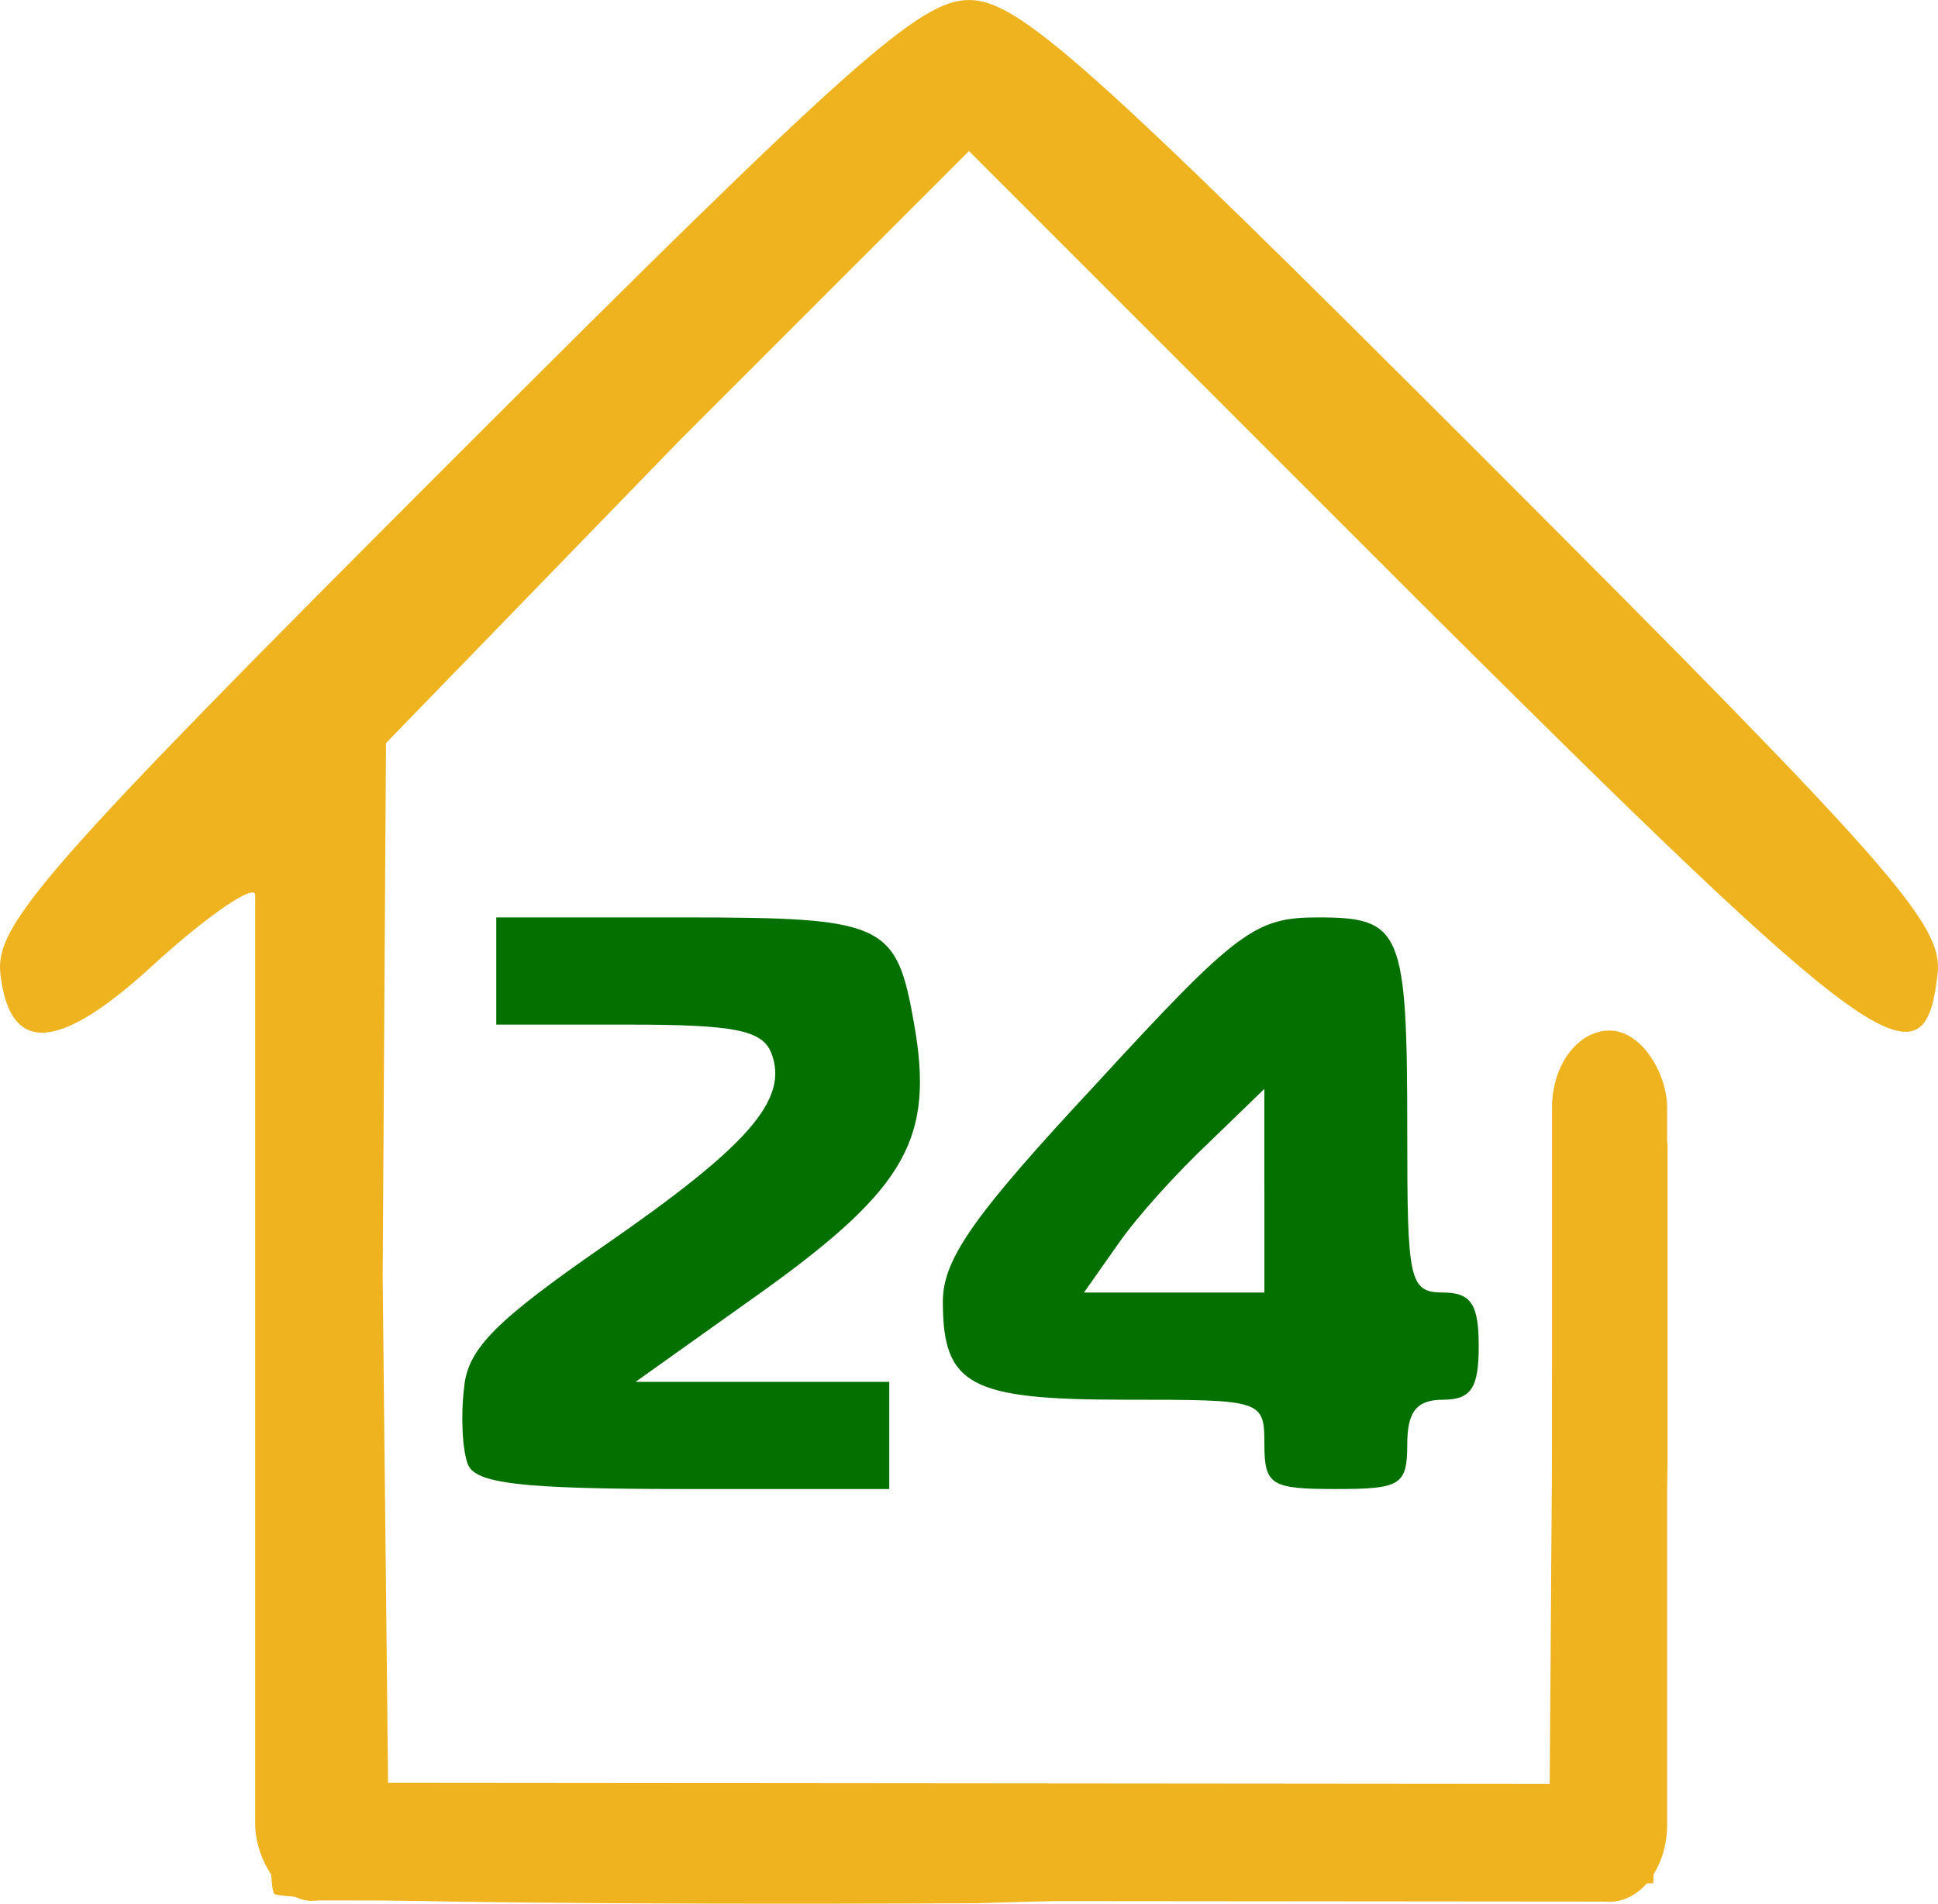 <?xml version="1.0" encoding="UTF-8" standalone="no"?>
<svg
   xmlns:dc="http://purl.org/dc/elements/1.1/"
   xmlns:cc="http://creativecommons.org/ns#"
   xmlns:rdf="http://www.w3.org/1999/02/22-rdf-syntax-ns#"
   xmlns:svg="http://www.w3.org/2000/svg"
   xmlns="http://www.w3.org/2000/svg"
   id="svg27"
   version="1.0"
   viewBox="0 0 80.192 78.769"
   style="clip-rule:evenodd;fill-rule:evenodd;image-rendering:optimizeQuality;shape-rendering:geometricPrecision;text-rendering:geometricPrecision"
   height="78.769"
   width="80.192"
   xml:space="preserve"><defs
     id="defs4"><style
       id="style2"
       type="text/css"><![CDATA[
    .fil0 {fill:#047000}
    .fil1 {fill:#EEB31F}
    .fil2 {fill:#047000;fill-rule:nonzero}
   ]]></style></defs><g
     transform="translate(-212.535,-109.134)"
     id="Слой_x0020_1"><path
       style="fill:#047000"
       id="path7"
       d="m 231.889,169.71 c -0.222,-0.592 -0.295,-1.996 -0.148,-3.178 0.148,-1.626 1.404,-2.809 5.765,-5.839 5.987,-4.139 7.687,-6.06 6.947,-7.982 -0.37,-0.961 -1.552,-1.182 -5.913,-1.182 h -5.47 V 149.31 147.093 h 7.687 c 8.426,0 8.87,0.222 9.608,4.435 0.814,4.656 -0.295,6.725 -6.133,10.938 l -5.396,3.843 h 5.248 5.248 v 2.217 2.218 h -8.499 c -6.726,0 -8.648,-0.222 -8.943,-1.035 z"
       class="fil0" /><path
       style="fill:#047000"
       id="path9"
       d="m 264.853,168.896 c 0,-1.847 -0.074,-1.847 -5.765,-1.847 -6.43,0 -7.539,-0.592 -7.539,-4.065 0,-1.774 1.331,-3.621 6.357,-9.017 5.838,-6.357 6.578,-6.874 9.164,-6.874 3.474,0 3.696,0.517 3.696,8.943 0,6.06 0.074,6.578 1.479,6.578 1.182,0 1.478,0.517 1.478,2.218 0,1.7 -0.295,2.217 -1.478,2.217 -1.109,0 -1.479,0.517 -1.479,1.848 0,1.7 -0.295,1.847 -2.956,1.847 -2.661,0 -2.956,-0.148 -2.956,-1.847 v -0.001 z m 0,-10.495 v -4.212 l -2.291,2.217 c -1.257,1.182 -2.956,3.031 -3.769,4.213 l -1.404,1.995 h 3.696 3.769 v -4.212 -0.001 z"
       class="fil0" /><path
       style="fill:#eeb31f"
       id="path11"
       d="m 223.881,187.492 c -0.312,-0.234 -0.252,-9.53 -0.252,-20.547 0,-11.015 -0.234,-20.608 -0.547,-20.842 -0.234,-0.312 -2.326,1.233 -4.201,2.952 -3.906,3.594 -5.937,3.75 -6.328,0.391 -0.234,-2.031 1.641,-4.219 18.75,-21.328 16.407,-16.405 19.297,-18.984 21.328,-18.984 2.031,0 4.922,2.577 21.328,18.984 17.109,17.109 18.984,19.297 18.75,21.328 -0.547,4.844 -2.422,3.515 -21.641,-15.625 l -18.437,-18.438 -11.953,11.953 -12.171,12.544 -0.138,22.091 0.234,21.875 24.028,-0.886 h 24.028 l 0.19,-26.526 h 2.344 2.343 v 13.245 l -0.591,17.378 -28.003,0.826 c -15.704,0.078 -28.75,-0.078 -29.063,-0.391 v 0 z"
       class="fil1" /><rect
       style="fill:#eeb31f"
       id="rect13"
       ry="3.172"
       rx="3.172"
       height="50.048"
       width="4.667"
       y="137.735"
       x="223.095"
       class="fil1" /><rect
       style="fill:#eeb31f"
       id="rect15"
       ry="3.2"
       rx="3.2"
       height="36.047"
       width="4.764"
       y="151.774"
       x="276.755"
       class="fil1" /><rect
       style="fill:#eeb31f"
       y="0"
       x="0"
       id="rect17"
       height="166.075"
       width="25.104"
       transform="matrix(-6.27547e-4,0.194,-0.322,-2.85917e-4,279.08,182.944)"
       class="fil1" /><g
       id="_298153792"><path
         style="fill:#047000;fill-rule:nonzero"
         d="m 38.923,148.749 c 0.044,-0.122 0.11,-0.257 0.184,-0.406 0.082,-0.157 0.17,-0.285 0.266,-0.399 0.098,-0.115 0.202,-0.172 0.304,-0.18 0.069,-0.006 0.135,0.015 0.223,0.051 0.083,0.043 0.149,0.122 0.215,0.249 0.059,0.136 0.097,0.328 0.097,0.599 l -0.178,23.317 h 5.867 v -26.354 c -0.007,-0.913 -0.229,-1.655 -0.658,-2.239 -0.431,-0.578 -1.023,-1.006 -1.779,-1.284 -0.749,-0.279 -1.615,-0.415 -2.585,-0.415 -0.562,-0.006 -1.103,0.037 -1.623,0.13 -0.51,0.098 -0.999,0.278 -1.457,0.541 -0.461,0.272 -0.891,0.656 -1.29,1.169 -0.392,0.513 -0.763,1.183 -1.096,2.011 l -8.043,19.98 c -0.135,0.328 -0.275,0.592 -0.422,0.798 -0.149,0.2 -0.291,0.307 -0.423,0.314 -0.133,-0.007 -0.275,-0.115 -0.422,-0.314 -0.149,-0.207 -0.289,-0.47 -0.423,-0.798 l -8.044,-19.98 c -0.333,-0.828 -0.696,-1.499 -1.095,-2.011 -0.4,-0.513 -0.83,-0.898 -1.289,-1.169 -0.461,-0.265 -0.941,-0.443 -1.46,-0.541 -0.51,-0.093 -1.051,-0.136 -1.623,-0.13 -0.184,-0.006 -0.474,0.007 -0.866,0.037 -0.386,0.028 -0.816,0.106 -1.283,0.228 -0.474,0.122 -0.925,0.327 -1.363,0.606 -0.436,0.278 -0.793,0.664 -1.074,1.162 -0.281,0.493 -0.43,1.127 -0.437,1.904 v 26.355 h 5.867 l -0.135,-23.317 c 0,-0.051 0,-0.15 0.017,-0.292 0.014,-0.143 0.058,-0.279 0.132,-0.407 0.067,-0.12 0.178,-0.193 0.341,-0.2 0.089,0.007 0.185,0.065 0.282,0.18 0.103,0.115 0.193,0.242 0.281,0.399 0.082,0.149 0.148,0.285 0.193,0.406 l 7.955,19.98 c 0.363,0.934 0.733,1.662 1.11,2.19 0.386,0.521 0.839,0.891 1.363,1.097 0.527,0.214 1.179,0.313 1.971,0.307 0.637,0 1.185,-0.058 1.63,-0.185 0.451,-0.122 0.837,-0.321 1.163,-0.599 0.318,-0.279 0.607,-0.65 0.866,-1.113 0.267,-0.456 0.526,-1.026 0.785,-1.697 l 7.956,-19.98 h -0.001 z"
         class="fil2"
         id="_231766824" /><path
         style="fill:#047000;fill-rule:nonzero"
         d="m 62.255,149.048 c -0.704,-0.007 -1.474,0.007 -2.304,0.05 -0.828,0.037 -1.672,0.129 -2.532,0.279 -0.86,0.15 -1.697,0.392 -2.496,0.719 -0.801,0.328 -1.526,0.777 -2.178,1.349 -0.674,0.62 -1.208,1.325 -1.616,2.117 -0.407,0.793 -0.711,1.619 -0.911,2.474 -0.207,0.856 -0.341,1.69 -0.407,2.504 -0.067,0.806 -0.097,1.539 -0.089,2.189 -0.008,0.585 0.021,1.27 0.083,2.04 0.058,0.777 0.184,1.59 0.376,2.432 0.202,0.841 0.504,1.661 0.913,2.459 0.406,0.8 0.954,1.512 1.651,2.139 0.652,0.563 1.377,1.005 2.178,1.341 0.798,0.328 1.636,0.57 2.496,0.728 0.86,0.157 1.703,0.263 2.532,0.306 0.83,0.051 1.6,0.072 2.304,0.065 0.689,0.007 1.444,-0.014 2.274,-0.065 0.83,-0.043 1.682,-0.149 2.549,-0.306 0.874,-0.157 1.711,-0.399 2.518,-0.728 0.807,-0.335 1.526,-0.777 2.17,-1.341 0.586,-0.52 1.104,-1.205 1.556,-2.031 0.452,-0.834 0.809,-1.847 1.068,-3.038 0.259,-1.183 0.392,-2.582 0.4,-4.172 0.006,-0.607 -0.022,-1.305 -0.089,-2.089 -0.067,-0.791 -0.201,-1.604 -0.407,-2.452 -0.201,-0.849 -0.504,-1.662 -0.911,-2.453 -0.402,-0.793 -0.941,-1.498 -1.617,-2.118 -0.652,-0.57 -1.376,-1.019 -2.177,-1.348 -0.8,-0.328 -1.63,-0.57 -2.497,-0.72 -0.859,-0.15 -1.703,-0.242 -2.532,-0.278 -0.829,-0.043 -1.592,-0.058 -2.303,-0.051 h -0.001 z m -7.156,11.637 c -0.006,-0.372 0,-0.813 0.024,-1.32 0.021,-0.513 0.073,-1.048 0.162,-1.611 0.089,-0.563 0.229,-1.111 0.437,-1.639 0.201,-0.535 0.482,-1.005 0.844,-1.42 0.503,-0.534 1.081,-0.934 1.749,-1.191 0.666,-0.256 1.348,-0.428 2.043,-0.498 0.689,-0.079 1.319,-0.115 1.897,-0.107 0.63,-0.007 1.282,0.028 1.955,0.107 0.674,0.071 1.333,0.242 1.97,0.498 0.638,0.256 1.208,0.657 1.718,1.191 0.541,0.592 0.911,1.248 1.126,1.961 0.208,0.713 0.334,1.42 0.364,2.125 0.028,0.699 0.037,1.333 0.022,1.905 0.006,0.663 -0.008,1.332 -0.06,2.01 -0.044,0.684 -0.177,1.348 -0.4,1.997 -0.221,0.648 -0.585,1.247 -1.096,1.811 -0.517,0.549 -1.088,0.956 -1.71,1.226 -0.614,0.279 -1.252,0.457 -1.911,0.543 -0.659,0.085 -1.319,0.12 -1.977,0.113 -0.631,0.007 -1.283,-0.028 -1.956,-0.113 -0.674,-0.086 -1.335,-0.265 -1.971,-0.543 -0.637,-0.27 -1.207,-0.677 -1.717,-1.226 -0.482,-0.549 -0.83,-1.155 -1.045,-1.811 -0.215,-0.664 -0.347,-1.333 -0.4,-2.026 -0.052,-0.684 -0.073,-1.348 -0.066,-1.982 v 0 z"
         class="fil2"
         id="_2317668241" /><path
         style="fill:#047000;fill-rule:nonzero"
         d="m 100.785,171.979 v -19.466 c -0.014,-0.834 -0.155,-1.491 -0.436,-1.969 -0.274,-0.477 -0.615,-0.82 -1.007,-1.033 -0.392,-0.214 -0.778,-0.343 -1.141,-0.399 -0.371,-0.05 -0.645,-0.071 -0.837,-0.064 -0.356,-0.007 -0.725,0.035 -1.096,0.115 -0.37,0.078 -0.741,0.234 -1.096,0.456 -0.354,0.221 -0.696,0.549 -1.007,0.97 l -10.488,14.845 c -0.089,0.136 -0.178,0.272 -0.281,0.399 -0.097,0.122 -0.208,0.193 -0.341,0.2 -0.17,0 -0.274,-0.05 -0.311,-0.157 -0.037,-0.099 -0.052,-0.249 -0.044,-0.442 l 0.221,-16.129 h -5.198 v 19.723 c -0.008,0.307 0.028,0.643 0.103,1.006 0.073,0.363 0.229,0.712 0.459,1.048 0.229,0.335 0.569,0.606 1.03,0.82 0.458,0.214 1.065,0.328 1.828,0.335 0.585,0 1.082,-0.065 1.481,-0.2 0.392,-0.136 0.741,-0.335 1.036,-0.599 0.298,-0.263 0.587,-0.599 0.861,-0.998 l 10.355,-14.589 c 0.178,-0.249 0.312,-0.413 0.415,-0.493 0.097,-0.079 0.163,-0.115 0.208,-0.107 0.17,0 0.26,0.057 0.266,0.171 0.015,0.107 0.015,0.25 0,0.429 l -0.177,16.129 h 5.199 v -0.001 z M 89.32,145.196 c -0.519,0.008 -1.045,-0.057 -1.586,-0.191 -0.533,-0.143 -1.029,-0.422 -1.481,-0.835 -0.163,-0.163 -0.318,-0.35 -0.467,-0.562 -0.149,-0.215 -0.274,-0.436 -0.385,-0.657 -0.111,-0.228 -0.2,-0.435 -0.26,-0.62 h -4.043 c 0.162,0.549 0.378,1.097 0.637,1.641 0.26,0.548 0.547,1.055 0.874,1.518 0.325,0.471 0.666,0.856 1.022,1.163 0.586,0.491 1.215,0.854 1.889,1.097 0.674,0.242 1.341,0.399 2.001,0.47 0.658,0.071 1.259,0.107 1.8,0.1 0.541,0.007 1.14,-0.029 1.8,-0.1 0.659,-0.071 1.326,-0.228 2,-0.47 0.674,-0.243 1.303,-0.607 1.889,-1.097 0.356,-0.307 0.696,-0.692 1.022,-1.163 0.326,-0.463 0.615,-0.97 0.874,-1.518 0.26,-0.543 0.474,-1.091 0.637,-1.641 h -4.043 c -0.06,0.185 -0.149,0.392 -0.26,0.62 -0.112,0.221 -0.237,0.442 -0.385,0.657 -0.149,0.213 -0.305,0.399 -0.467,0.562 -0.452,0.415 -0.95,0.692 -1.481,0.835 -0.541,0.135 -1.068,0.2 -1.585,0.191 z"
         class="fil2"
         id="_23176682412" /><path
         style="fill:#047000;fill-rule:nonzero"
         d="m 115.096,167.487 h -2.622 v 4.493 h 36.131 V 167.487 h -2.623 l -10.443,-22.632 c -0.317,-0.713 -0.689,-1.305 -1.11,-1.775 -0.423,-0.464 -0.947,-0.813 -1.571,-1.049 -0.621,-0.228 -1.385,-0.343 -2.295,-0.343 -1.038,0.007 -1.883,0.158 -2.519,0.443 -0.637,0.285 -1.14,0.663 -1.511,1.141 -0.378,0.477 -0.697,1.005 -0.948,1.583 l -10.488,22.632 z m 14.709,-19.423 c 0.029,-0.093 0.083,-0.214 0.157,-0.357 0.072,-0.149 0.162,-0.278 0.266,-0.399 0.104,-0.113 0.214,-0.178 0.333,-0.185 0.118,0.007 0.221,0.072 0.312,0.185 0.087,0.122 0.169,0.25 0.236,0.399 0.067,0.143 0.118,0.265 0.163,0.357 l 8.711,19.423 h -18.888 l 8.711,-19.423 v 0 z"
         class="fil2"
         id="_231766824123" /><path
         style="fill:#047000;fill-rule:nonzero"
         d="m 161.849,149.048 c -0.704,-0.007 -1.474,0.007 -2.304,0.05 -0.828,0.037 -1.672,0.129 -2.532,0.279 -0.86,0.15 -1.697,0.392 -2.496,0.719 -0.801,0.328 -1.526,0.777 -2.178,1.349 -0.674,0.62 -1.208,1.325 -1.616,2.117 -0.407,0.793 -0.711,1.619 -0.911,2.474 -0.207,0.856 -0.341,1.69 -0.407,2.504 -0.067,0.806 -0.097,1.539 -0.089,2.189 -0.008,0.585 0.021,1.27 0.083,2.04 0.058,0.777 0.184,1.59 0.376,2.432 0.201,0.841 0.504,1.661 0.913,2.459 0.406,0.8 0.954,1.512 1.651,2.139 0.652,0.563 1.377,1.005 2.178,1.341 0.798,0.328 1.636,0.57 2.496,0.728 0.86,0.157 1.703,0.263 2.532,0.306 0.83,0.051 1.6,0.072 2.304,0.065 0.689,0.007 1.444,-0.014 2.274,-0.065 0.83,-0.043 1.682,-0.149 2.549,-0.306 0.874,-0.157 1.711,-0.399 2.518,-0.728 0.807,-0.335 1.526,-0.777 2.17,-1.341 0.586,-0.52 1.104,-1.205 1.556,-2.031 0.452,-0.834 0.809,-1.847 1.068,-3.038 0.259,-1.183 0.392,-2.582 0.4,-4.172 0.006,-0.607 -0.022,-1.305 -0.089,-2.089 -0.067,-0.791 -0.201,-1.604 -0.409,-2.452 -0.2,-0.849 -0.503,-1.662 -0.911,-2.453 -0.4,-0.793 -0.94,-1.498 -1.616,-2.118 -0.652,-0.57 -1.376,-1.019 -2.177,-1.348 -0.8,-0.328 -1.63,-0.57 -2.497,-0.72 -0.859,-0.15 -1.703,-0.242 -2.532,-0.278 -0.829,-0.043 -1.592,-0.058 -2.304,-0.051 v 0 z m -7.155,11.637 c -0.007,-0.372 0,-0.813 0.022,-1.32 0.021,-0.513 0.074,-1.048 0.163,-1.611 0.087,-0.563 0.229,-1.111 0.436,-1.639 0.201,-0.535 0.482,-1.005 0.846,-1.42 0.503,-0.534 1.081,-0.934 1.748,-1.191 0.666,-0.256 1.348,-0.428 2.043,-0.498 0.69,-0.079 1.319,-0.115 1.897,-0.107 0.63,-0.007 1.282,0.028 1.956,0.107 0.673,0.071 1.332,0.242 1.97,0.498 0.637,0.256 1.207,0.657 1.717,1.191 0.541,0.592 0.911,1.248 1.127,1.961 0.207,0.713 0.333,1.42 0.363,2.125 0.028,0.699 0.037,1.333 0.022,1.905 0.006,0.663 -0.008,1.332 -0.06,2.01 -0.044,0.684 -0.177,1.348 -0.399,1.997 -0.222,0.648 -0.586,1.247 -1.097,1.811 -0.517,0.549 -1.088,0.956 -1.71,1.226 -0.614,0.279 -1.252,0.457 -1.911,0.543 -0.659,0.085 -1.318,0.12 -1.977,0.113 -0.63,0.007 -1.282,-0.028 -1.956,-0.113 -0.674,-0.086 -1.333,-0.265 -1.971,-0.543 -0.635,-0.27 -1.206,-0.677 -1.717,-1.226 -0.482,-0.549 -0.83,-1.155 -1.044,-1.811 -0.216,-0.664 -0.348,-1.333 -0.402,-2.026 -0.051,-0.684 -0.073,-1.348 -0.066,-1.982 h 0.001 z"
         class="fil2"
         id="_2317668241234" /><path
         style="fill:#047000;fill-rule:nonzero"
         d="m 201.001,155.636 c 0.053,-0.1 0.111,-0.206 0.187,-0.32 0.073,-0.122 0.149,-0.185 0.215,-0.193 0.052,0 0.103,0.043 0.17,0.115 0.059,0.078 0.089,0.184 0.097,0.313 l -0.223,16.429 h 5.2 v -19.681 c -0.007,-0.742 -0.2,-1.355 -0.57,-1.832 -0.378,-0.478 -0.867,-0.835 -1.474,-1.07 -0.614,-0.235 -1.273,-0.35 -2,-0.35 -0.653,-0.007 -1.231,0.071 -1.74,0.221 -0.506,0.157 -0.95,0.415 -1.319,0.77 -0.378,0.357 -0.689,0.842 -0.941,1.448 l -5.954,14.418 c -0.029,0.079 -0.091,0.185 -0.164,0.328 -0.073,0.143 -0.163,0.272 -0.252,0.385 -0.09,0.115 -0.178,0.178 -0.253,0.185 -0.074,-0.007 -0.162,-0.071 -0.25,-0.185 -0.091,-0.115 -0.178,-0.242 -0.253,-0.385 -0.074,-0.143 -0.133,-0.249 -0.163,-0.328 l -5.955,-14.418 c -0.252,-0.606 -0.563,-1.091 -0.941,-1.448 -0.37,-0.356 -0.814,-0.613 -1.318,-0.77 -0.51,-0.15 -1.089,-0.228 -1.741,-0.221 -0.717,0 -1.385,0.115 -2,0.35 -0.607,0.235 -1.096,0.592 -1.466,1.07 -0.378,0.477 -0.57,1.09 -0.578,1.832 v 19.681 h 5.199 l -0.222,-16.429 c -0.008,-0.071 0.007,-0.15 0.029,-0.243 0.029,-0.085 0.111,-0.135 0.236,-0.142 0.089,0.014 0.163,0.072 0.229,0.185 0.061,0.115 0.105,0.207 0.128,0.285 l 6.044,14.718 c 0.119,0.307 0.289,0.599 0.526,0.885 0.237,0.285 0.556,0.528 0.963,0.713 0.407,0.185 0.919,0.278 1.533,0.285 0.624,-0.007 1.134,-0.099 1.534,-0.285 0.406,-0.185 0.725,-0.429 0.963,-0.713 0.237,-0.286 0.415,-0.578 0.526,-0.885 l 5.999,-14.718 v 0 z"
         class="fil2"
         id="_23176682412345" /></g></g></svg>